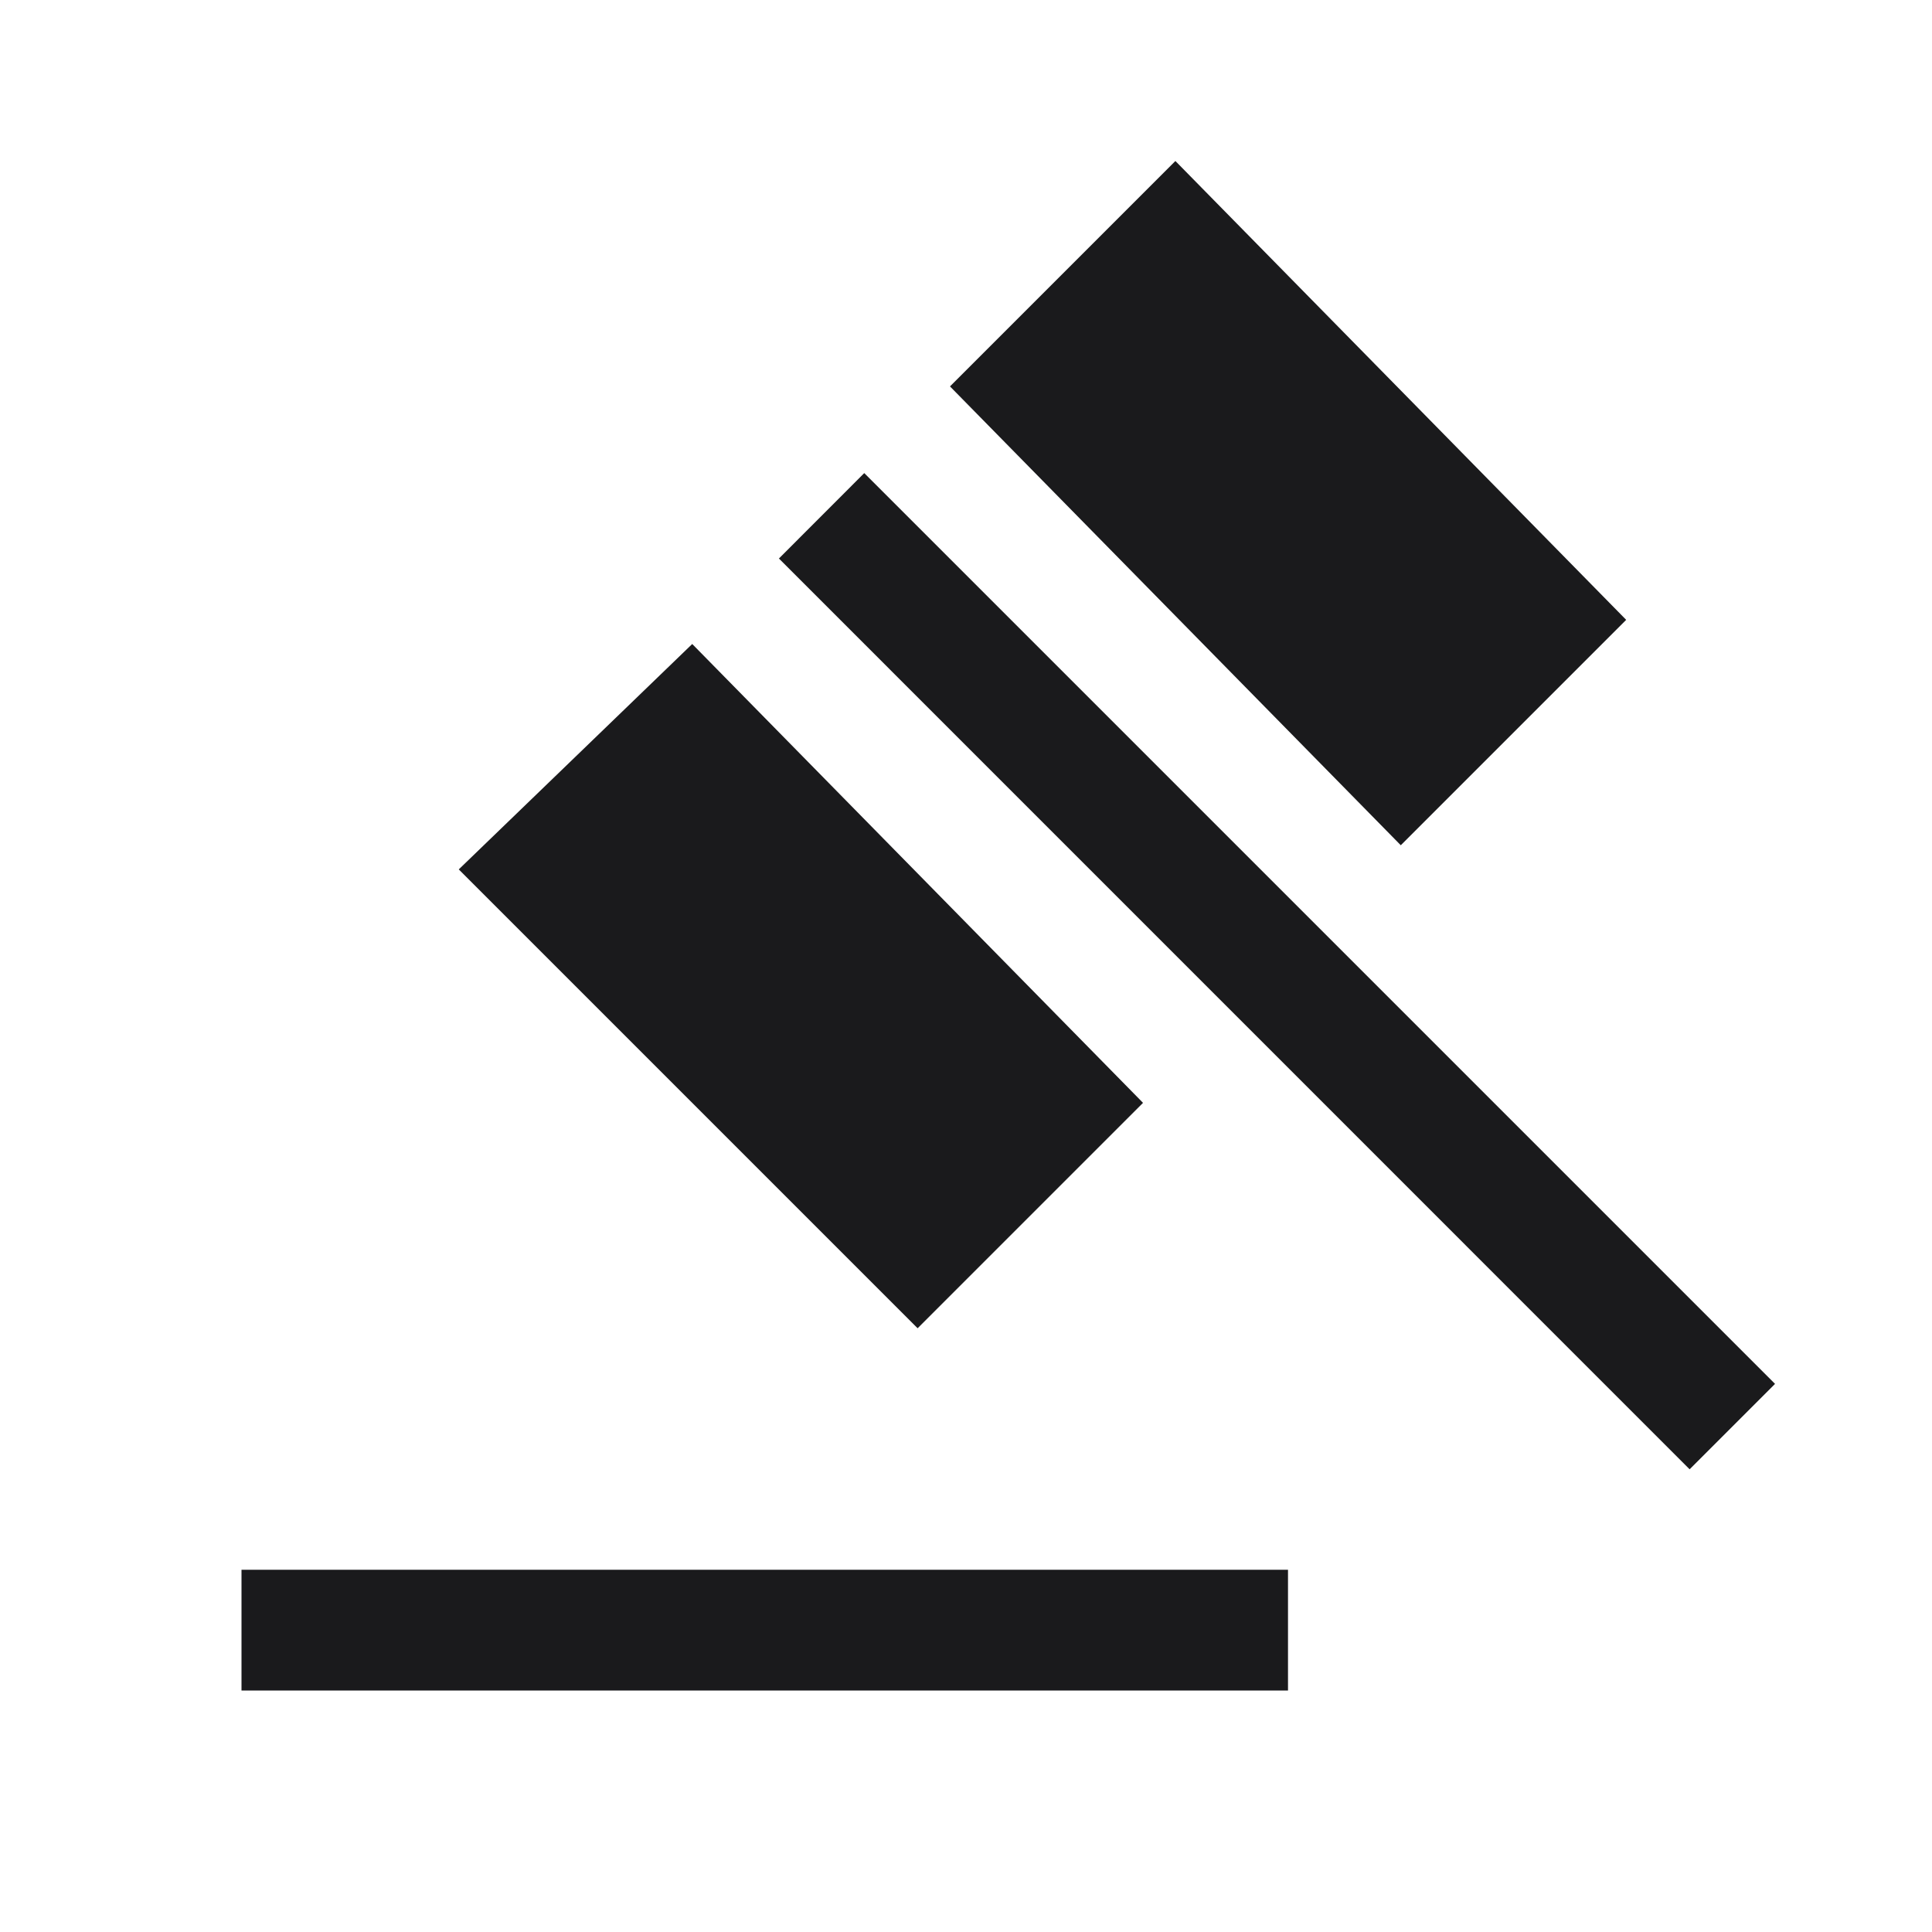 <svg width="24" height="24" viewBox="0 0 24 24" fill="none" xmlns="http://www.w3.org/2000/svg">
<g clip-path="url(#clip0_320_271)">
<path fill-rule="evenodd" clip-rule="evenodd" d="M11.801 4.8L14.601 2L20.201 7.7L17.401 10.5L11.801 4.8ZM9.676 6.938L10.736 5.877L22.05 17.191L20.989 18.252L9.676 6.938ZM3 19.5H16V21H3V19.5ZM8.599 8L5.699 10.8L11.399 16.5L14.199 13.7L8.599 8Z" fill="#1A1A1C"/>
</g>
<defs>
<clipPath id="clip0_320_271">
<rect width="24" height="24" fill="white"/>
</clipPath>
</defs>
</svg>
